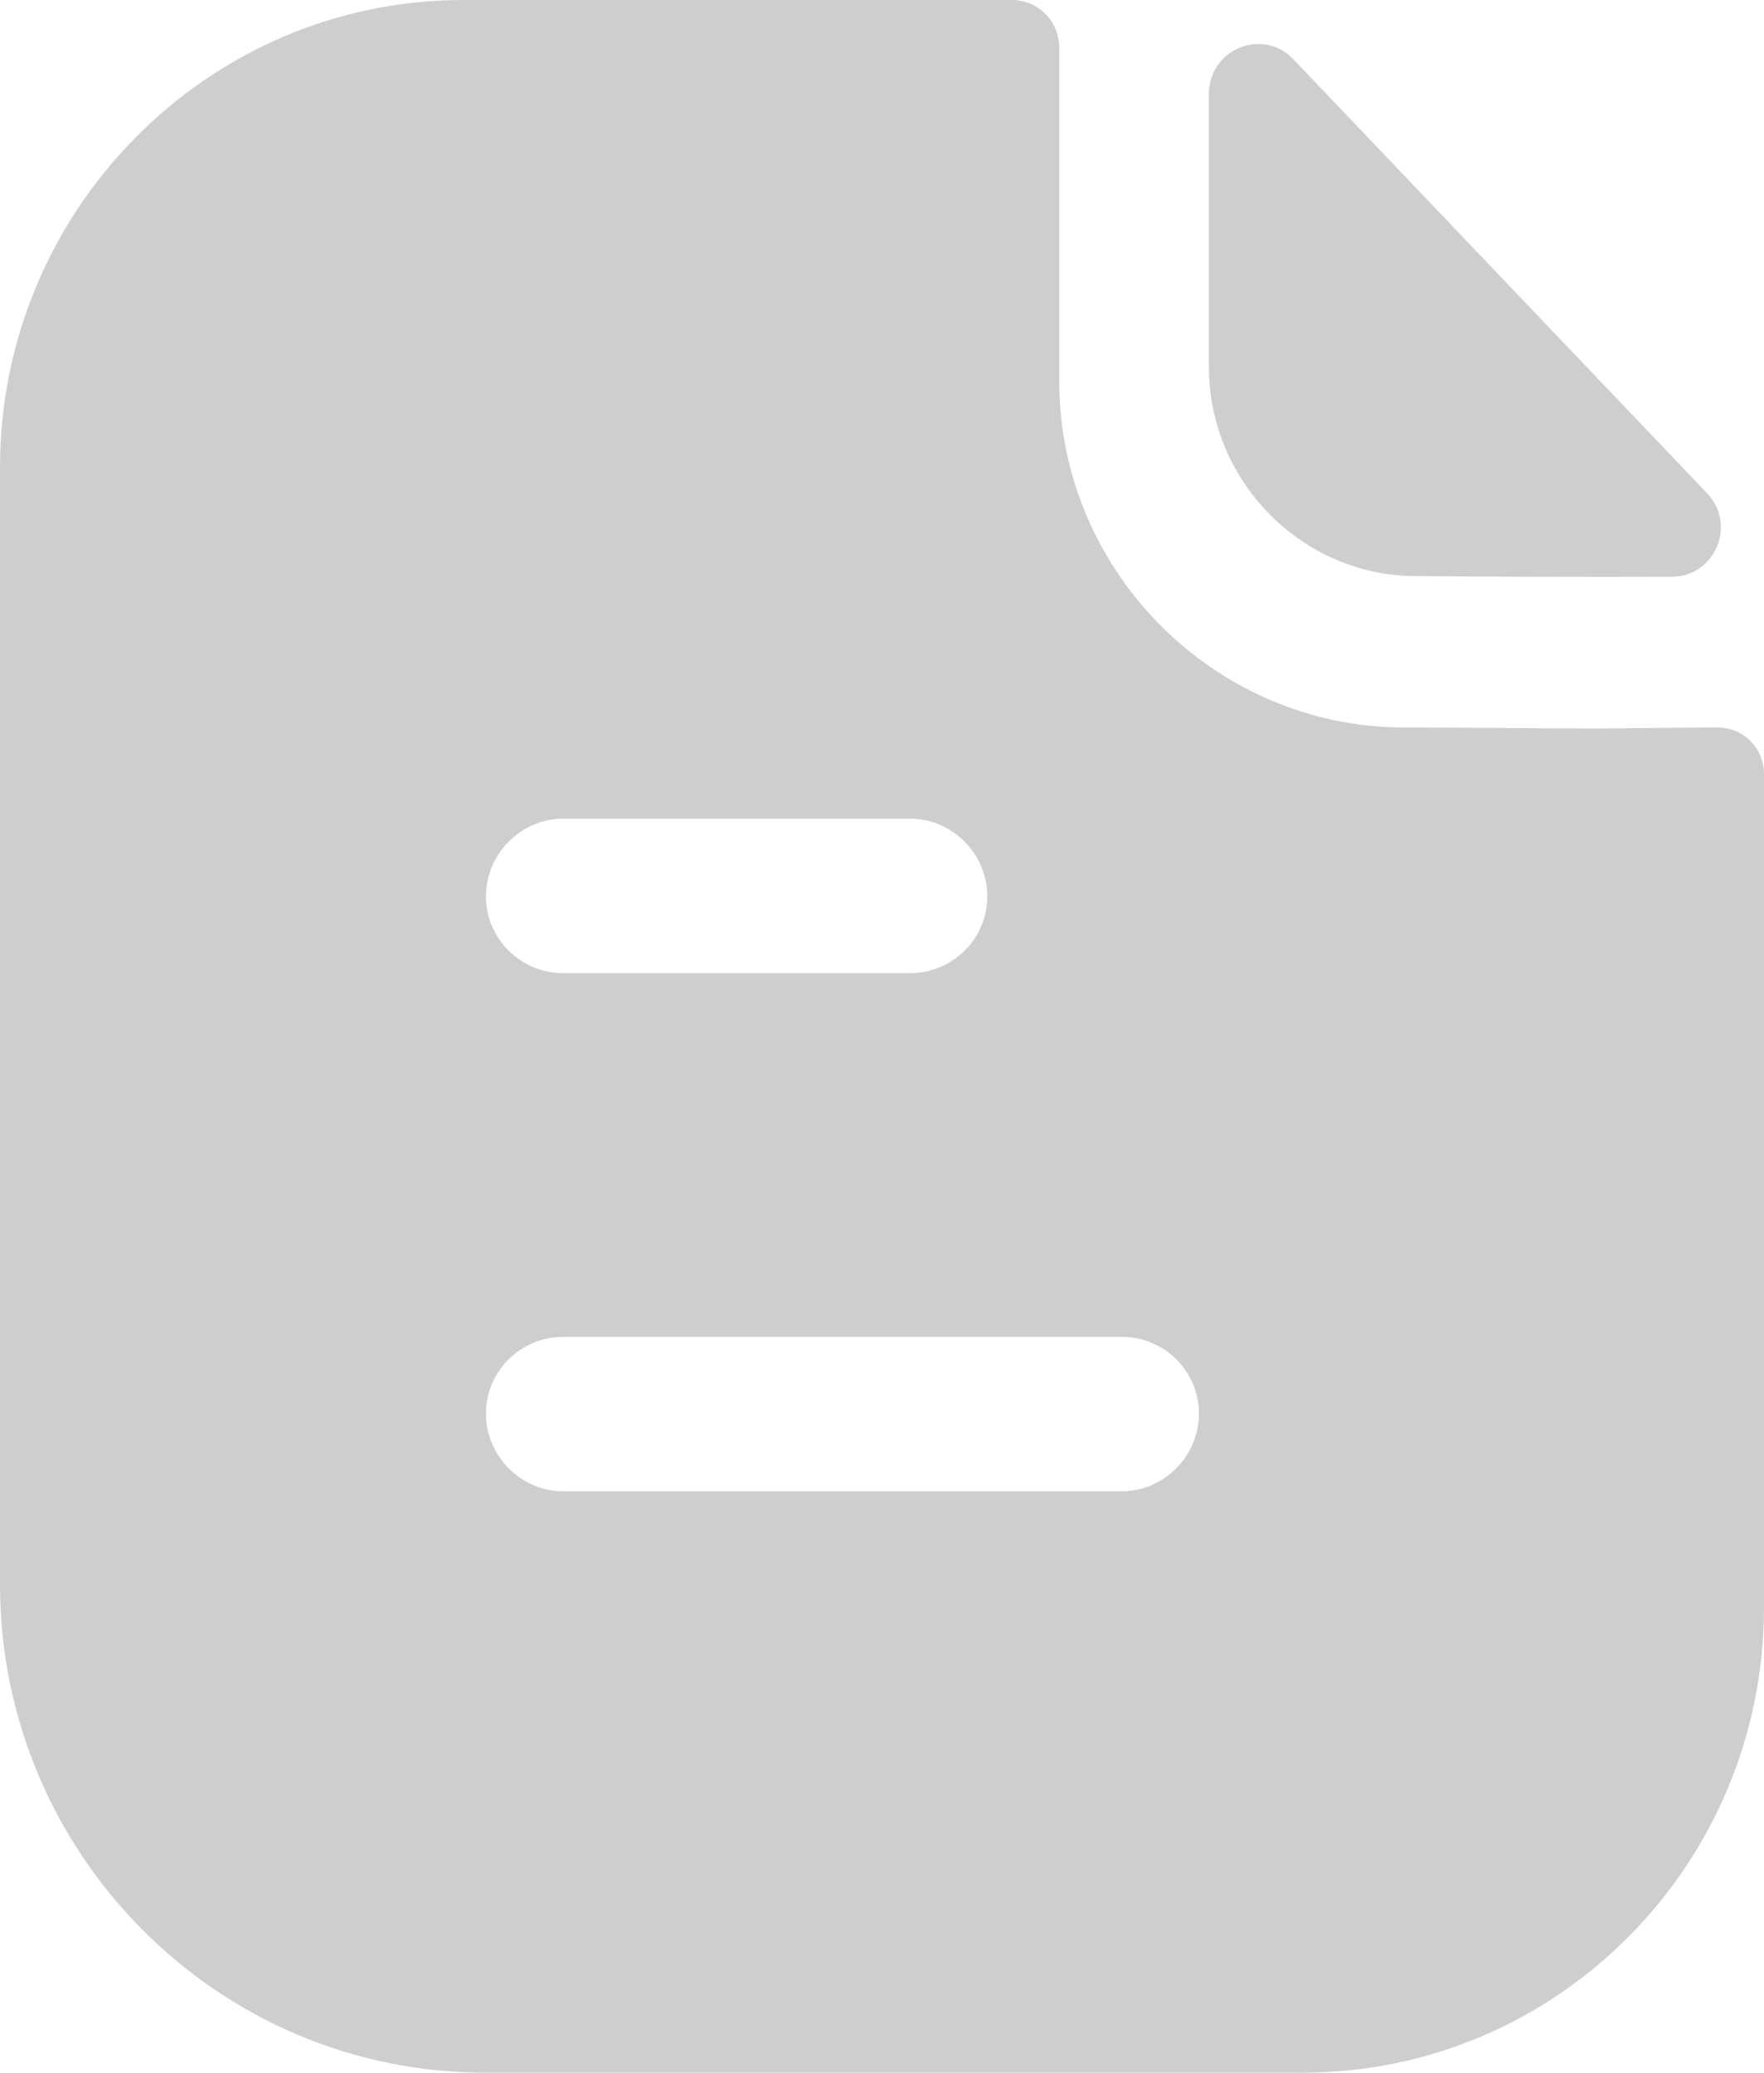 <svg width="40" height="47" viewBox="0 0 40 47" fill="none" xmlns="http://www.w3.org/2000/svg">
<path d="M22.947 0C23.553 0 24.019 0.493 24.019 1.081V8.648C24.019 12.948 27.536 16.474 31.8 16.497C33.57 16.497 34.968 16.52 36.04 16.52L36.437 16.519C37.153 16.513 38.117 16.497 38.952 16.497C39.534 16.497 40 16.967 40 17.555V36.449C40 42.276 35.317 47 29.54 47H10.996C4.939 47 0 42.041 0 35.931V10.598C0 4.771 4.706 0 10.507 0H22.947ZM25.44 30.315H12.767C11.811 30.315 11.019 31.09 11.019 32.054C11.019 33.017 11.811 33.816 12.767 33.816H25.44C26.395 33.816 27.187 33.017 27.187 32.054C27.187 31.09 26.395 30.315 25.44 30.315ZM20.641 18.565H12.767C11.811 18.565 11.019 19.364 11.019 20.328C11.019 21.291 11.811 22.067 12.767 22.067H20.641C21.596 22.067 22.388 21.291 22.388 20.328C22.388 19.364 21.596 18.565 20.641 18.565ZM27.413 2.129C27.413 1.116 28.632 0.613 29.328 1.344C31.847 3.986 36.247 8.603 38.708 11.184C39.388 11.896 38.889 13.078 37.908 13.08C35.993 13.087 33.736 13.08 32.112 13.064C29.536 13.064 27.413 10.923 27.413 8.324V2.129Z" fill="#CECECE"/>
</svg>
